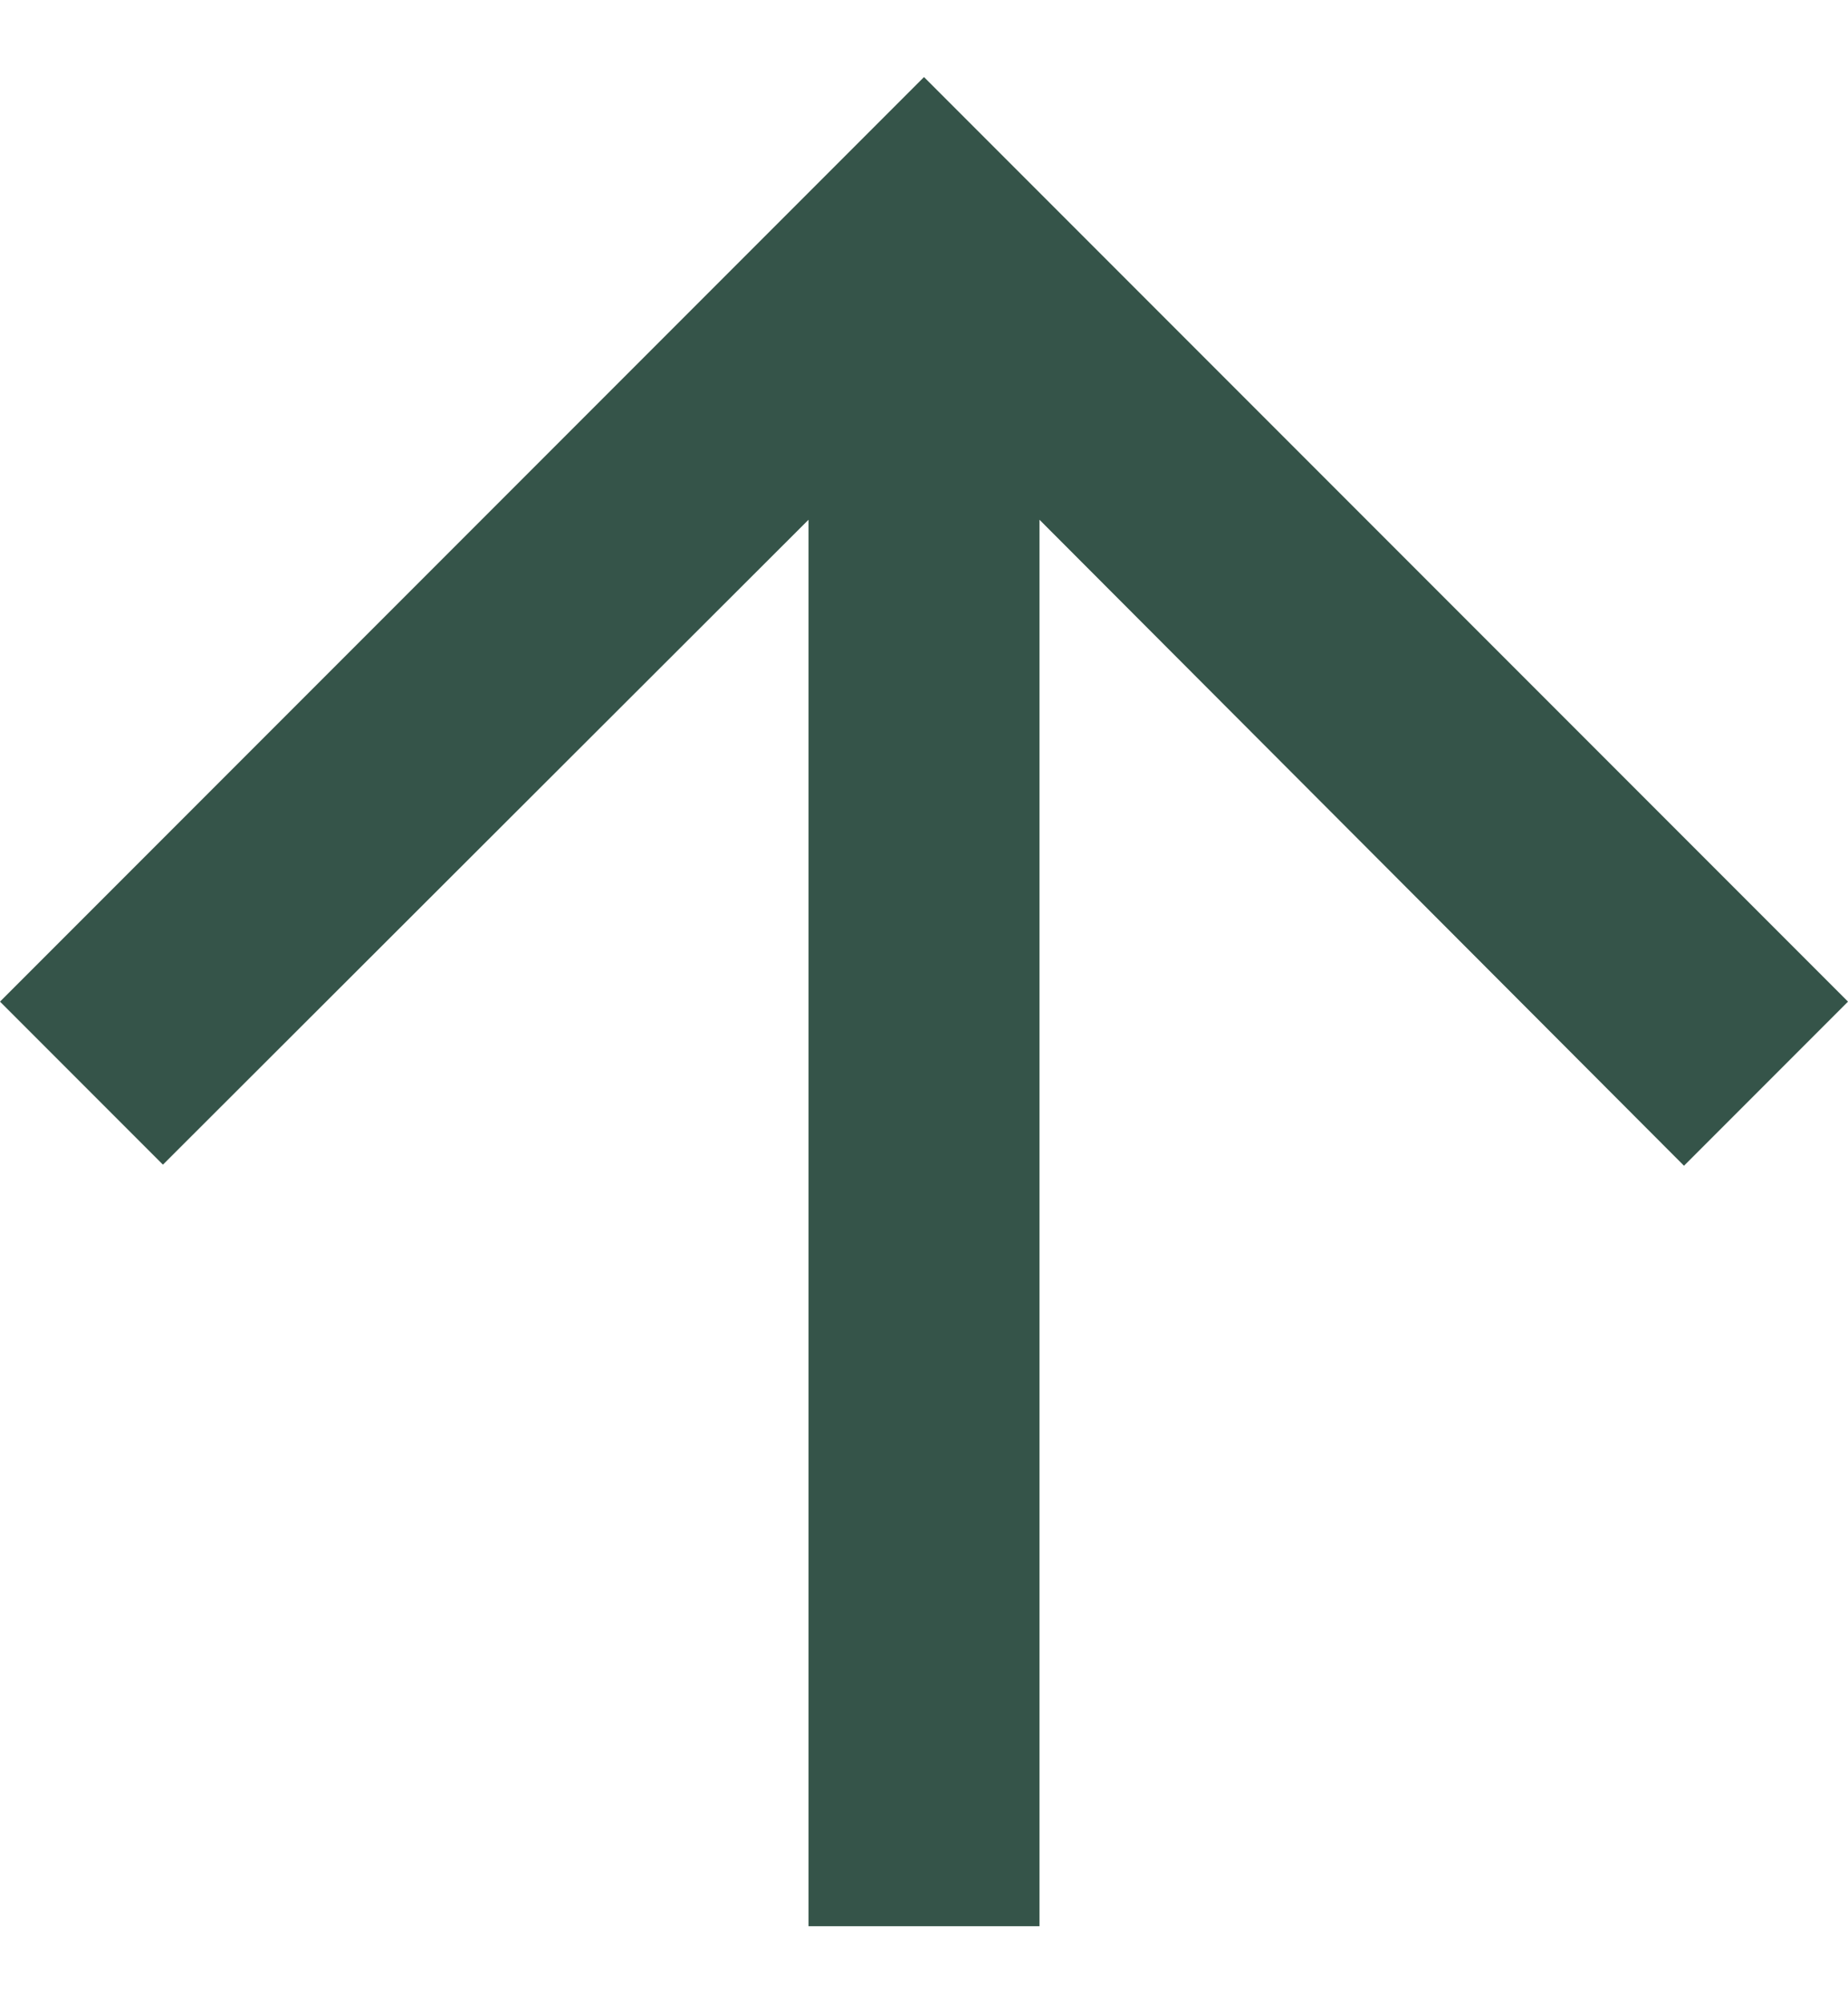 <svg width="12" height="13" viewBox="0 0 12 13" fill="none" xmlns="http://www.w3.org/2000/svg">
<path d="M-5.24537e-07 6.5L1.058 7.558L5.25 3.373L5.25 12.5L6.75 12.5L6.75 3.373L10.935 7.565L12 6.5L6 0.5L-5.24537e-07 6.5Z" fill="#355449"/>
</svg>
